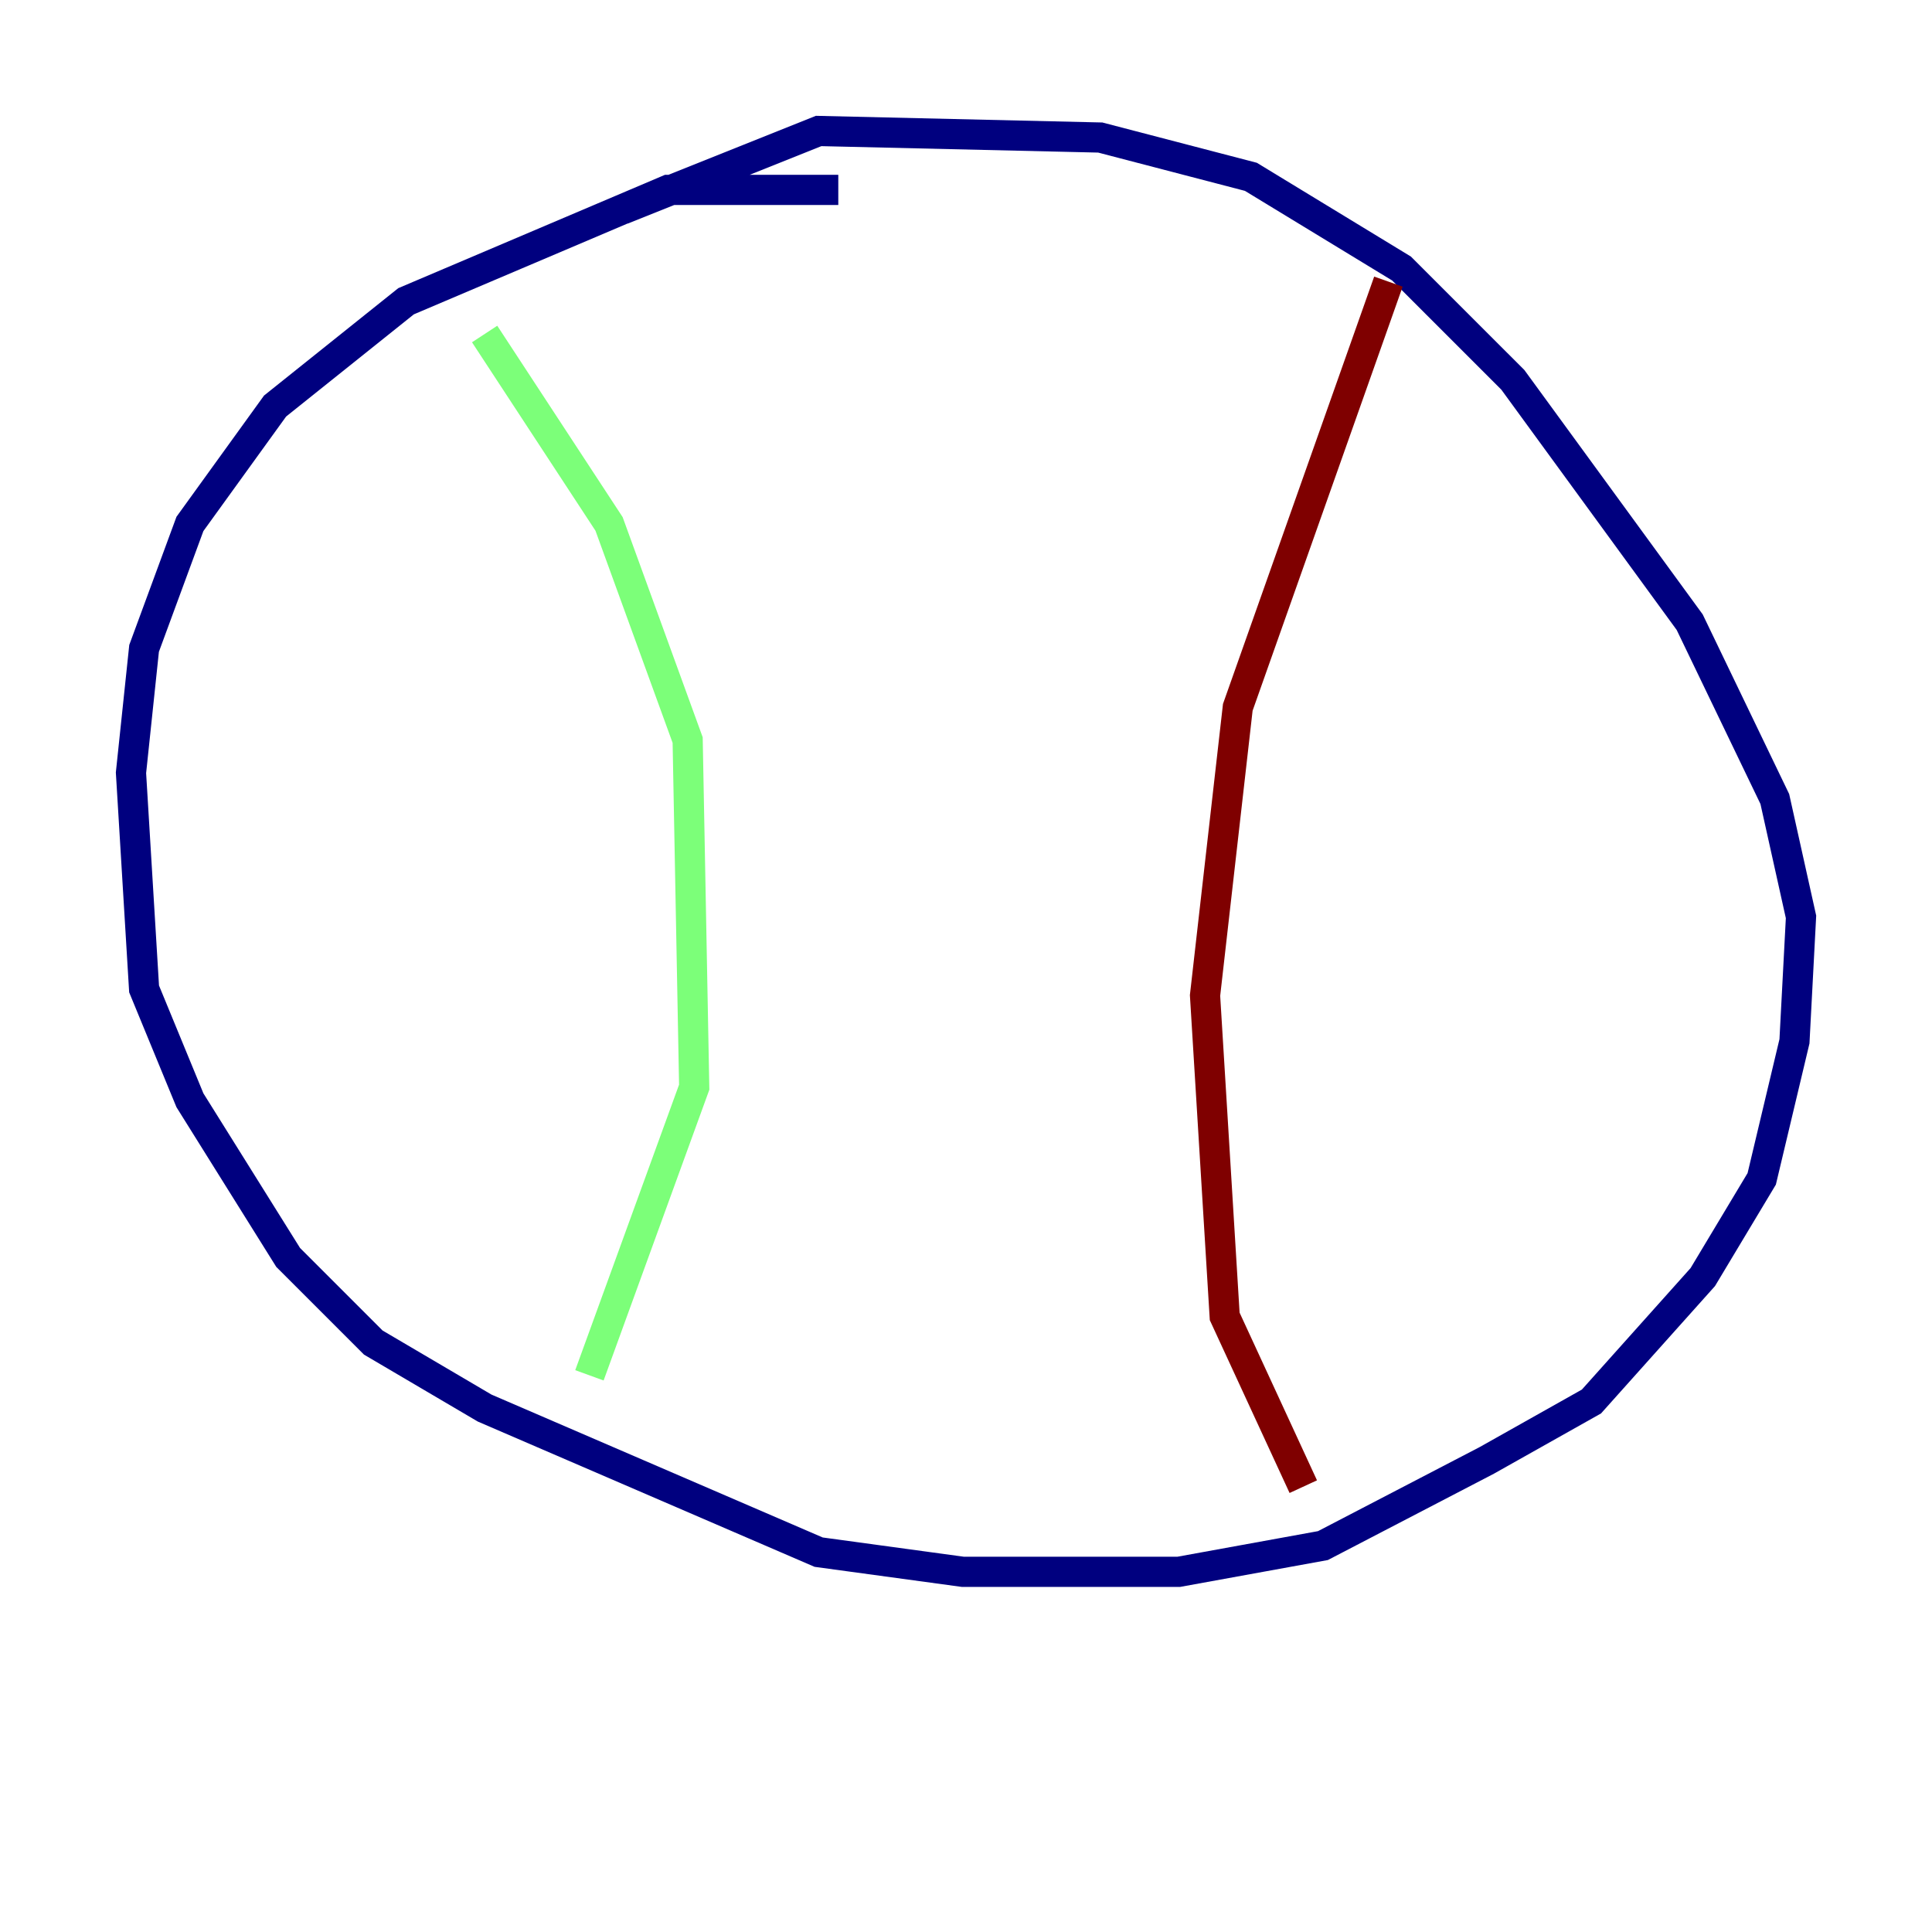 <?xml version="1.0" encoding="utf-8" ?>
<svg baseProfile="tiny" height="128" version="1.2" viewBox="0,0,128,128" width="128" xmlns="http://www.w3.org/2000/svg" xmlns:ev="http://www.w3.org/2001/xml-events" xmlns:xlink="http://www.w3.org/1999/xlink"><defs /><polyline fill="none" points="55.539,12.583 44.258,12.583 26.902,19.959 18.224,26.902 12.583,34.712 9.546,42.956 8.678,51.2 9.546,65.519 12.583,72.895 19.091,83.308 24.732,88.949 32.108,93.288 54.237,102.834 63.783,104.136 78.102,104.136 87.647,102.4 98.495,96.759 105.437,92.854 112.814,84.61 116.719,78.102 118.888,68.99 119.322,60.746 117.586,52.936 111.946,41.22 100.231,25.166 92.854,17.79 82.875,11.715 72.895,9.112 54.237,8.678 41.22,13.885" stroke="#00007f" stroke-width="2" /><polyline fill="none" points="32.108,22.129 40.352,34.712 45.559,49.031 45.993,72.027 39.051,91.119" stroke="#7cff79" stroke-width="2" /><polyline fill="none" points="91.986,18.658 82.007,46.861 79.837,65.953 81.139,87.214 86.346,98.495" stroke="#7f0000" stroke-width="2" /></svg>